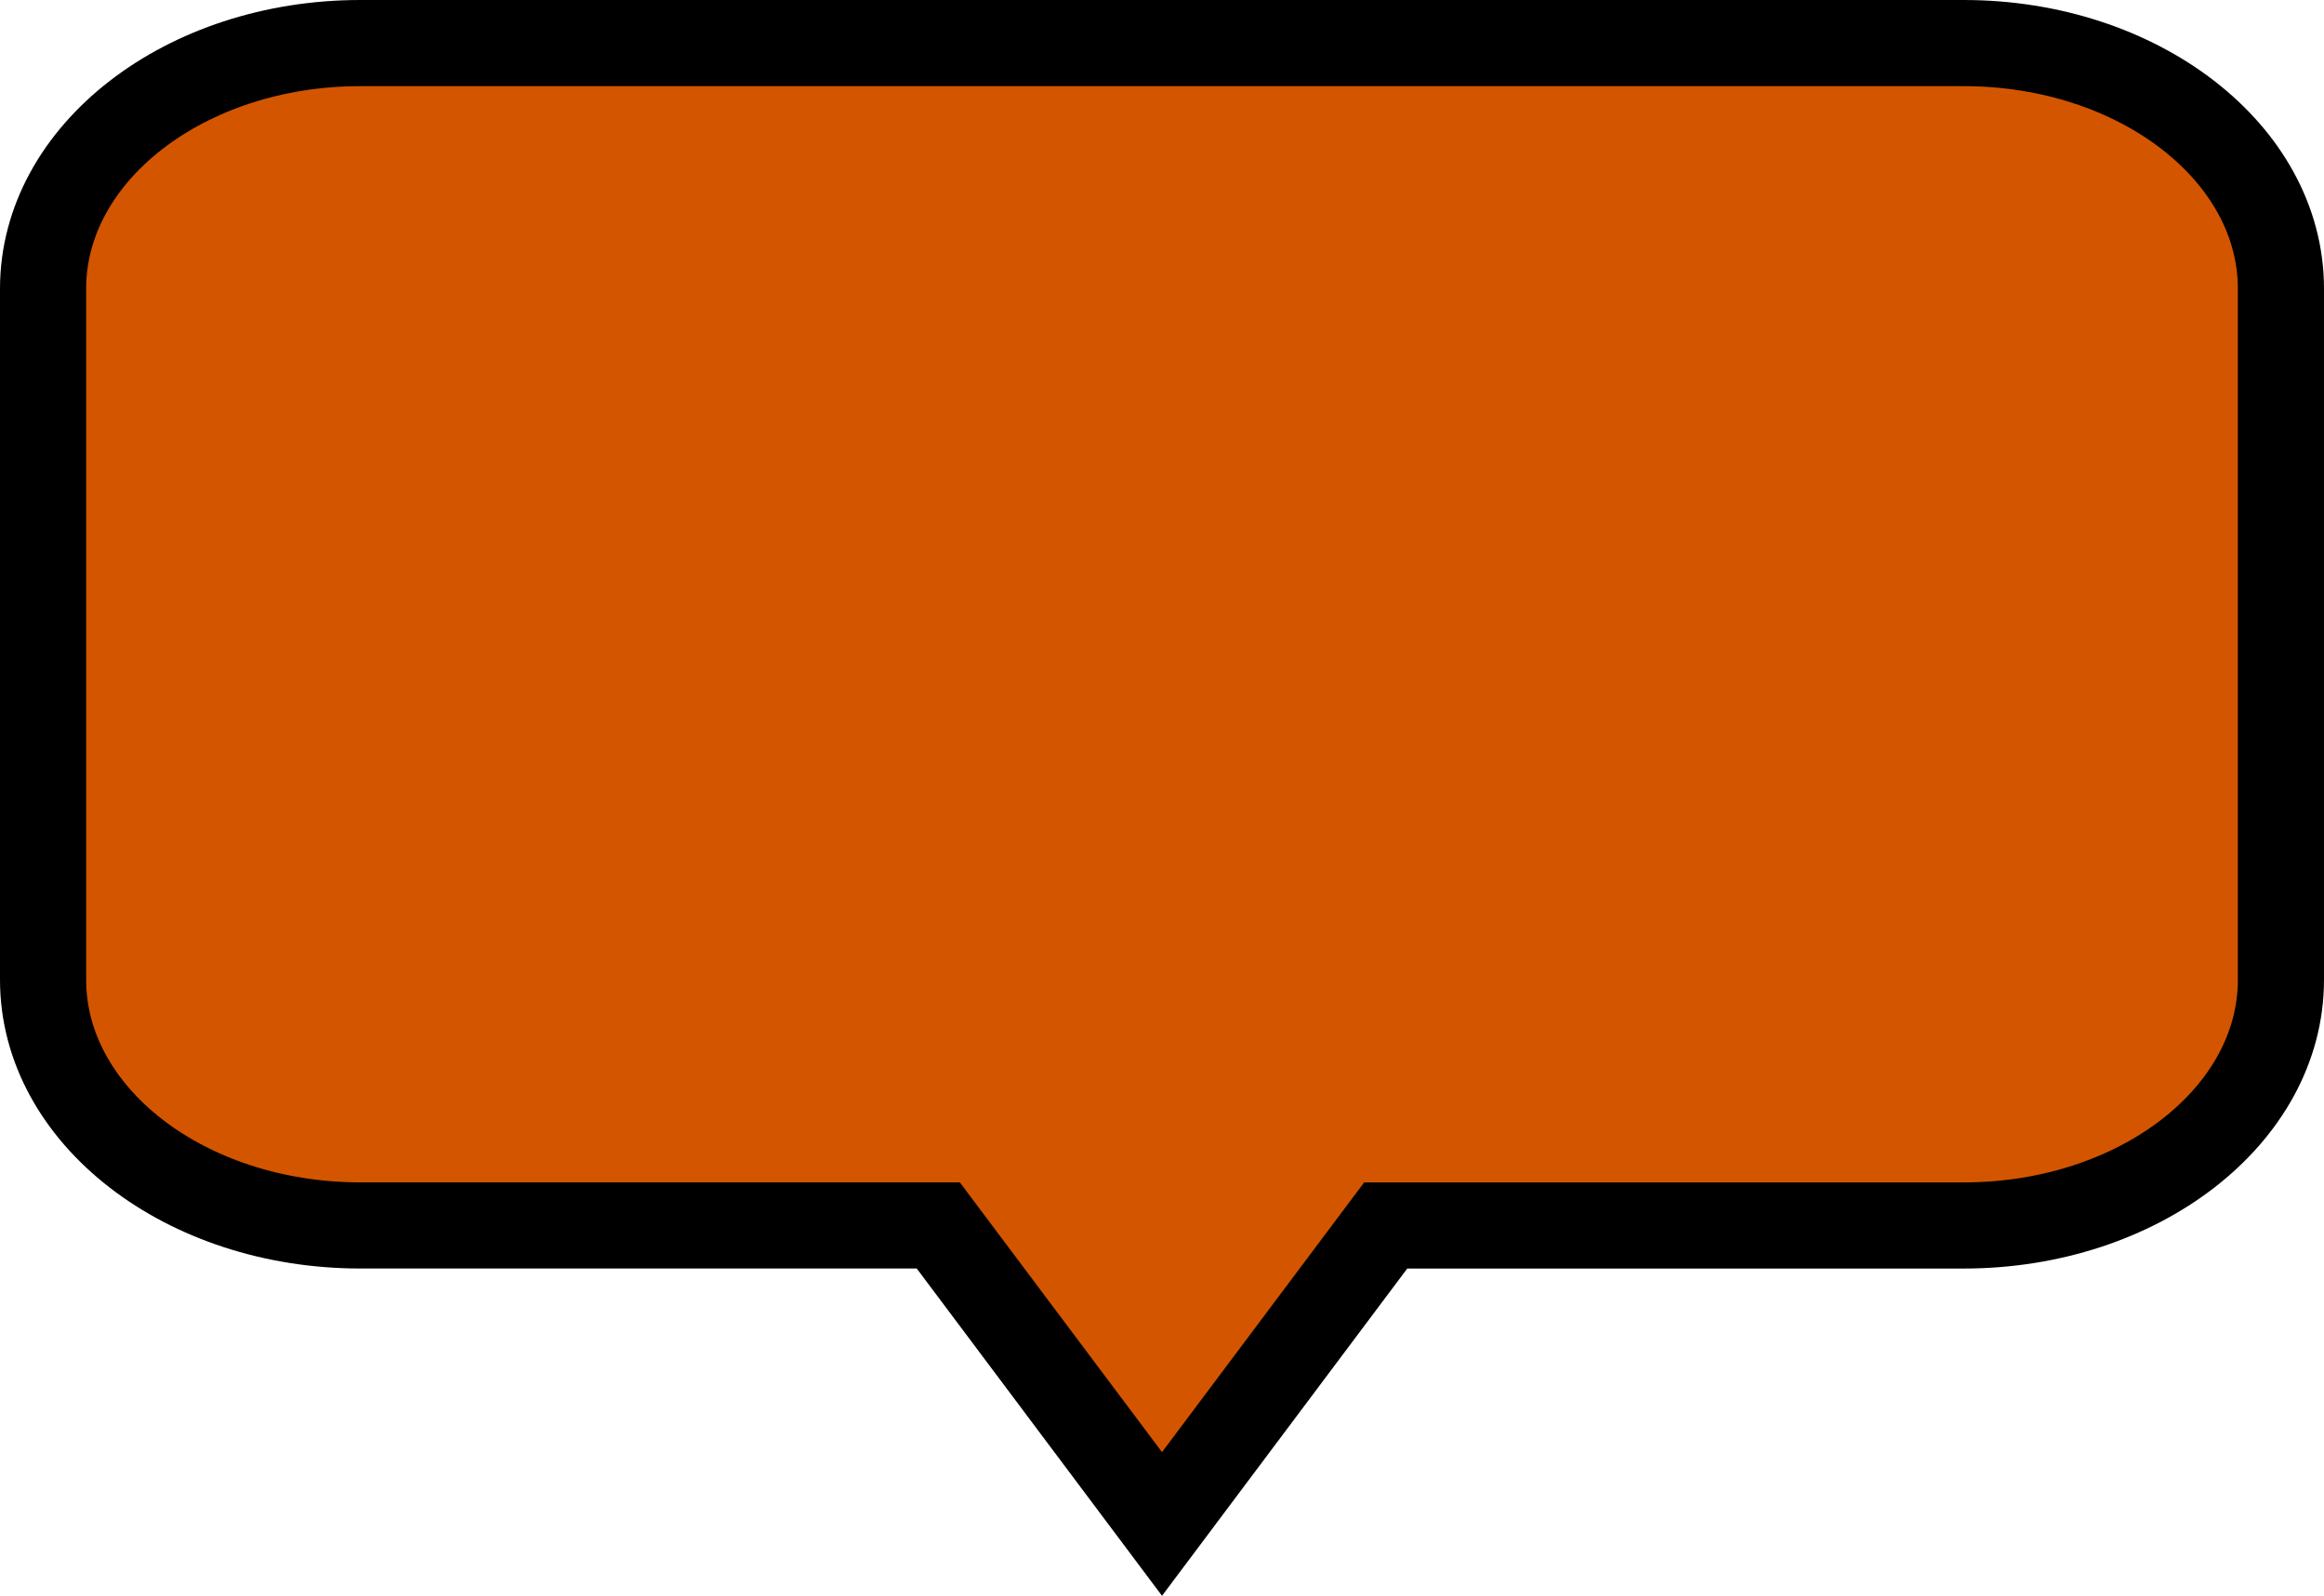 <?xml version="1.0" encoding="UTF-8" standalone="no"?>
<svg
   version="1.1"
   width="261.773"
   height="179.765"
   viewBox="0 0 261.773 179.765"
   xml:space="preserve"
   id="svg16"
   sodipodi:docname="label44.svg"
   inkscape:version="1.1.2 (b8e25be833, 2022-02-05)"
   xmlns:inkscape="http://www.inkscape.org/namespaces/inkscape"
   xmlns:sodipodi="http://sodipodi.sourceforge.net/DTD/sodipodi-0.dtd"
   xmlns="http://www.w3.org/2000/svg"
   xmlns:svg="http://www.w3.org/2000/svg"><sodipodi:namedview
   id="namedview18"
   pagecolor="#ffffff"
   bordercolor="#666666"
   borderopacity="1.0"
   inkscape:pageshadow="2"
   inkscape:pageopacity="0.0"
   inkscape:pagecheckerboard="0"
   showgrid="false"
   inkscape:zoom="2.4113446"
   inkscape:cx="124.82662"
   inkscape:cy="134.15751"
   inkscape:window-width="1709"
   inkscape:window-height="1082"
   inkscape:window-x="338"
   inkscape:window-y="271"
   inkscape:window-maximized="0"
   inkscape:current-layer="svg16" />
<desc
   id="desc2">Created with Fabric.js 1.7.22</desc>
<defs
   id="defs4">

	

	
	
	
</defs>
<path
   d="M 221.175,4.852 H 40.601 c -19.743,0 -35.749,12.389 -35.749,27.67 v 77.852 c 0,15.283 16.007,27.67 35.749,27.67 h 65.088 l 25.199,33.629 25.196,-33.625 h 65.088 c 19.746,0 35.749,-12.389 35.749,-27.67 V 32.522 C 256.924,17.241 240.917,4.852 221.175,4.852 Z"
   style="fill:#d45500;fill-rule:nonzero;stroke:#000000;stroke-width:9.704;stroke-linecap:butt;stroke-linejoin:miter;stroke-miterlimit:10;stroke-dasharray:none;stroke-opacity:1"
   stroke-linecap="round"
   id="path6"
   sodipodi:nodetypes="ssssscccsscs" />
</svg>
